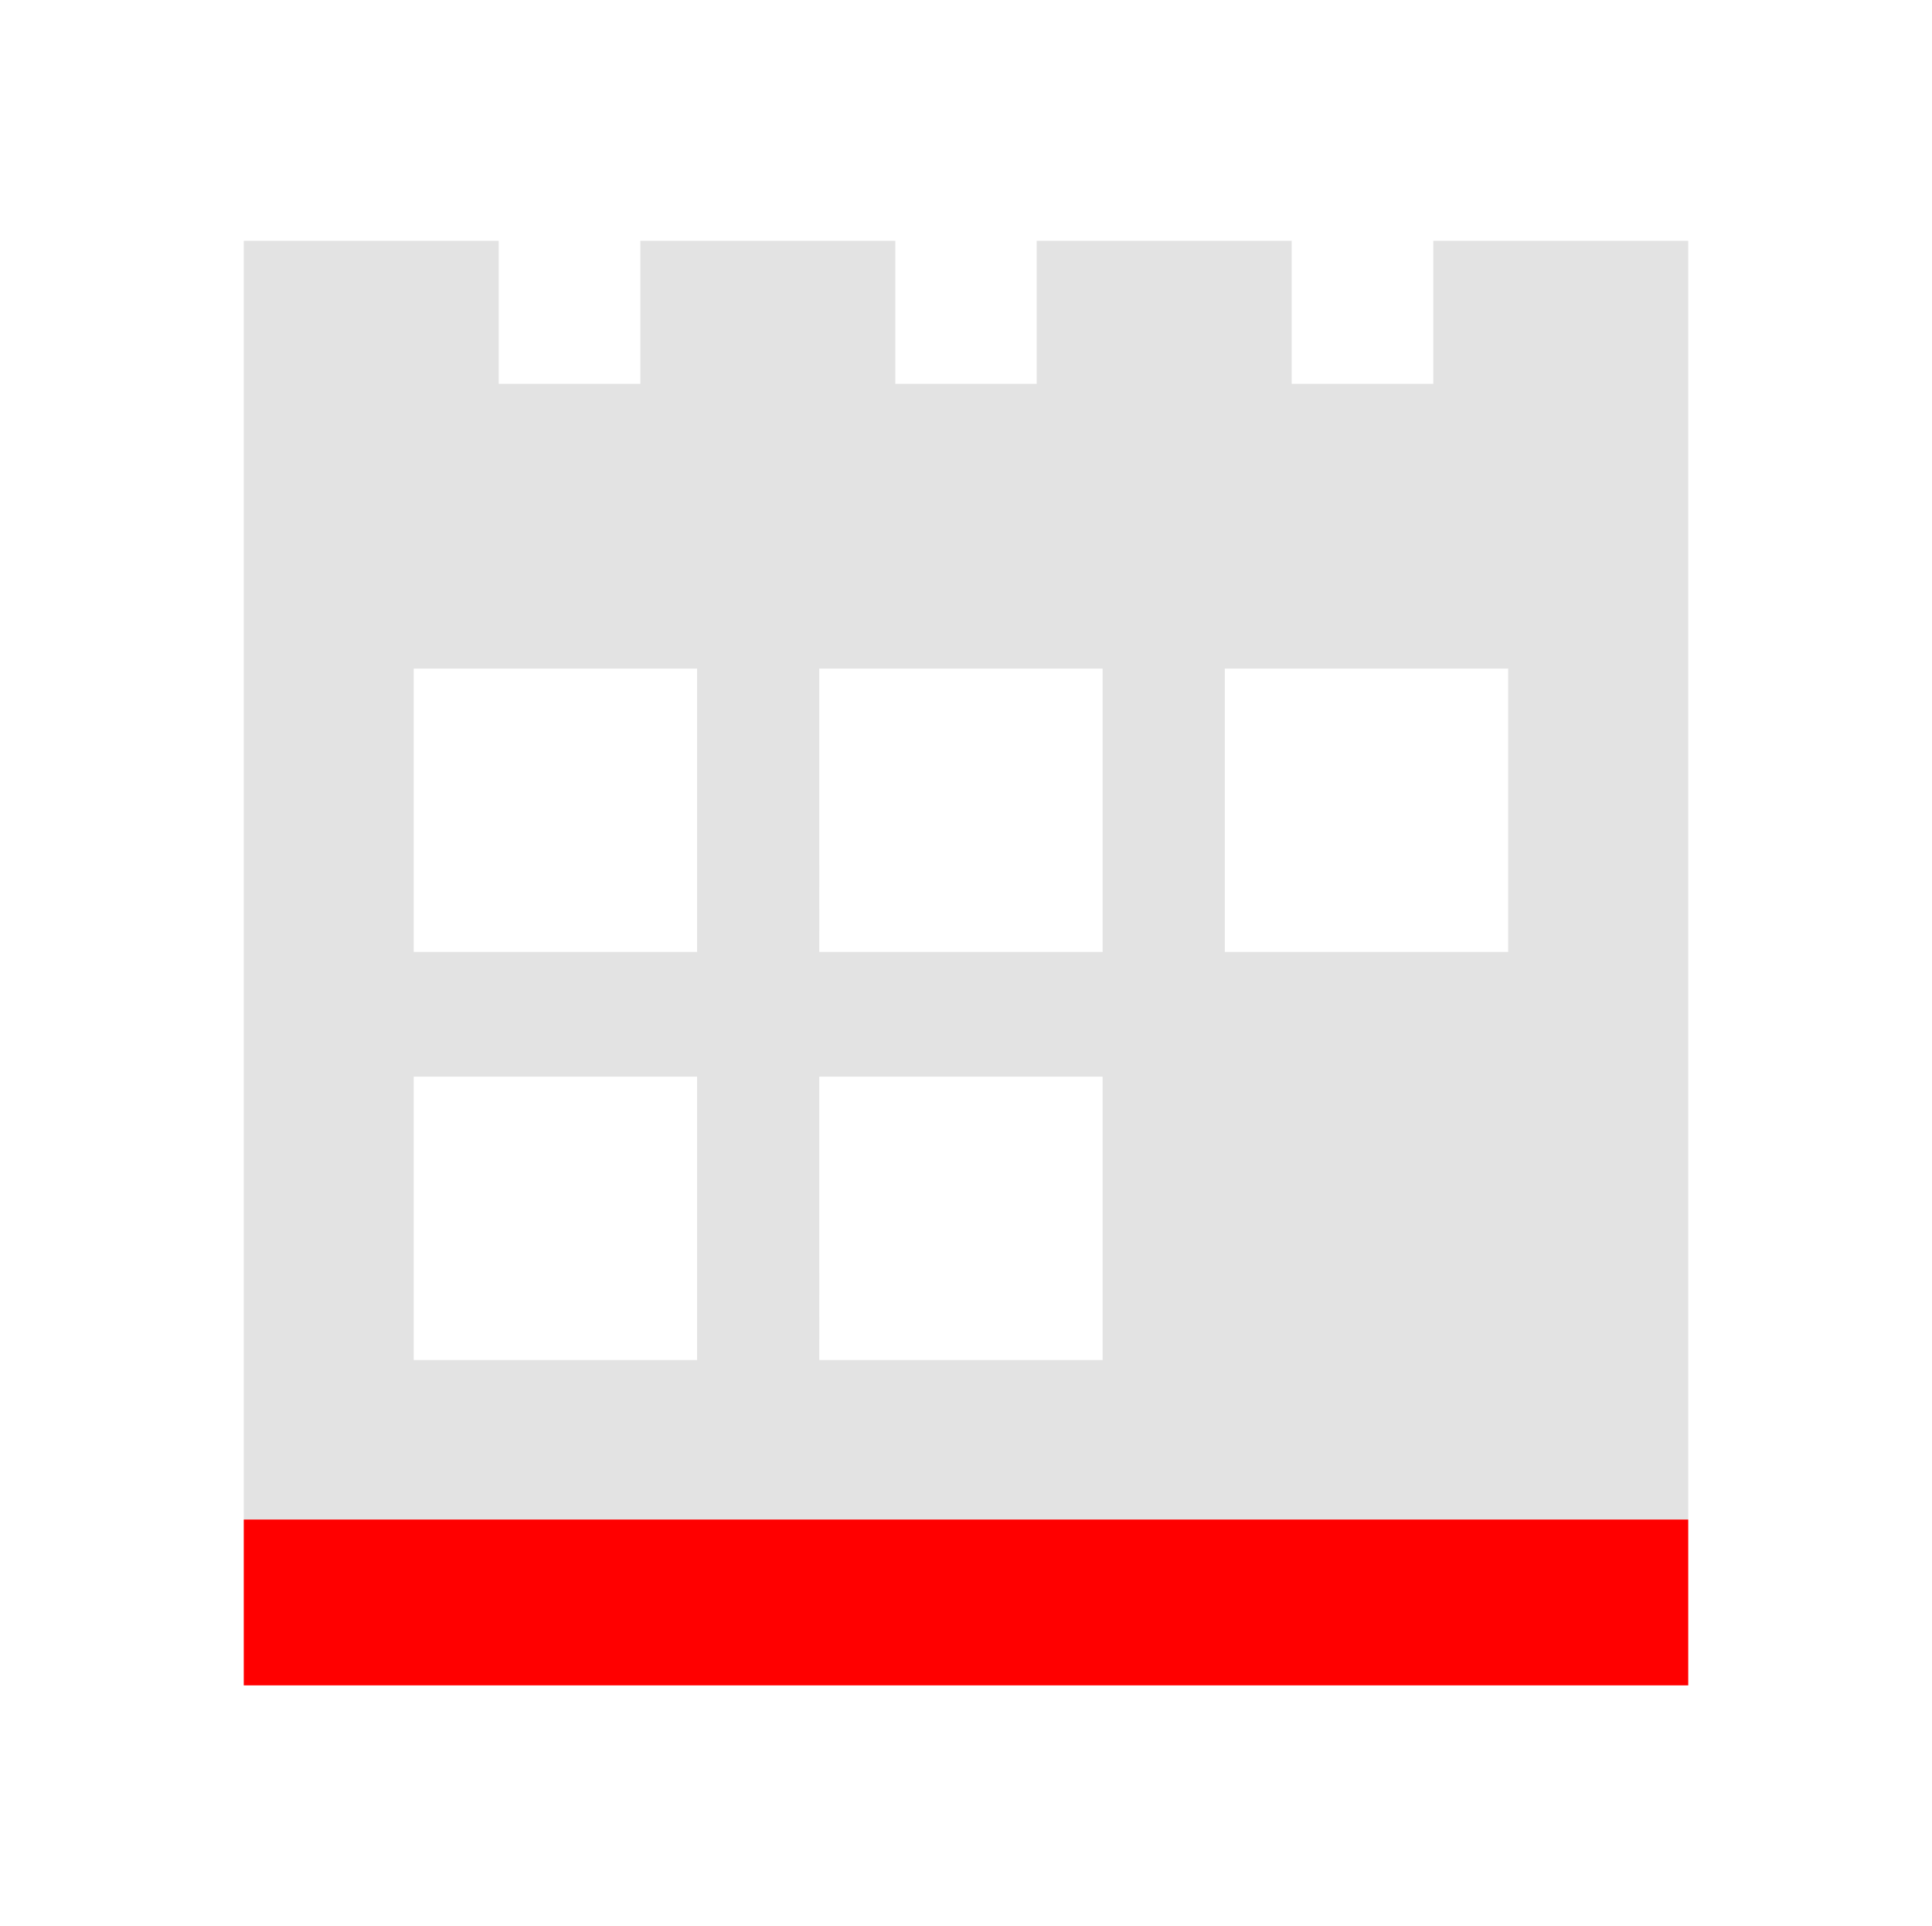 <?xml version="1.0" encoding="UTF-8" standalone="no"?>
<!-- Created with Inkscape (http://www.inkscape.org/) -->

<svg
   xmlns:dc="http://purl.org/dc/elements/1.1/"
   xmlns:cc="http://creativecommons.org/ns#"
   xmlns:rdf="http://www.w3.org/1999/02/22-rdf-syntax-ns#"
   xmlns:svg="http://www.w3.org/2000/svg"
   xmlns="http://www.w3.org/2000/svg"
   xmlns:sodipodi="http://sodipodi.sourceforge.net/DTD/sodipodi-0.dtd"
   xmlns:inkscape="http://www.inkscape.org/namespaces/inkscape"
   width="48.15"
   height="48"
   viewBox="0 0 48.15 48"
   version="1.1"
   id="svg8"
   inkscape:version="0.92+devel (f96dc7e339, 2017-07-28, custom)"
   sodipodi:docname="calligraplanwork.svg">
  <defs
     id="ol-defs">
    <style
       id="current-color-scheme">      .ColorScheme-Text {
        color:#d0d0d0;
        stop-color:#d0d0d0;
      }
      .ColorScheme-Background {
        color:#212121;
        stop-color:#212121;
      }
      .ColorScheme-Highlight {
        color:#0039a9;
        stop-color:#0039a9;
      }
      .ColorScheme-ViewText {
        color:#d0d0d0;
        stop-color:#d0d0d0;
      }
      .ColorScheme-ViewBackground {
        color:#19191b;
        stop-color:#19191b;
      }
      .ColorScheme-ViewHover {
        color:#005cc7;
        stop-color:#005cc7;
      }
      .ColorScheme-ViewFocus{
        color:#002466;
        stop-color:#002466;
      }
      .ColorScheme-ButtonText {
        color:#d0d0d0;
        stop-color:#d0d0d0;
      }
      .ColorScheme-ButtonBackground {
        color:#232323;
        stop-color:#232323;                             
      }                                                 
      .ColorScheme-ButtonHover {                        
        color:#005cc7;                                  
        stop-color:#005cc7;                             
      }                                                 
      .ColorScheme-ButtonFocus{                         
        color:#0039a9;                                  
        stop-color:#0039a9;                             
      }</style>
  </defs>
  <sodipodi:namedview
     id="base"
     pagecolor="#002266"
     bordercolor="#ffffff"
     borderopacity="0.467"
     inkscape:pageopacity="0"
     inkscape:pageshadow="2"
     inkscape:zoom="9.0929513"
     inkscape:cx="25.975432"
     inkscape:cy="23.63677"
     inkscape:document-units="px"
     inkscape:current-layer="g1453"
     inkscape:document-rotation="0"
     showgrid="false"
     inkscape:showpageshadow="false"
     borderlayer="true"
     units="px"
     fit-margin-top="0"
     fit-margin-left="0"
     fit-margin-right="0"
     fit-margin-bottom="0"
     inkscape:window-width="1920"
     inkscape:window-height="1051"
     inkscape:window-x="0"
     inkscape:window-y="0"
     inkscape:window-maximized="1"
     inkscape:snap-page="true"
     inkscape:object-paths="true" />
  <g
     id="g1453"
     inkscape:label="#planwork">
    <rect
       inkscape:label="#boundary"
       y="0"
       x="0"
       height="48"
       width="48.15"
       id="rect4264"
       style="fill:none;fill-opacity:0.747;stroke-width:23.616;stroke-opacity:0.36" />
    <path
       inkscape:label="#"
       inkscape:connector-curvature="0"
       id="rect811"
       d="m 6.075,6 c 3e-6,12 -3.5e-6,19.867 -5e-7,31.867 12,-3e-6 24,3e-6 36,0 l 10e-7,-31.867 h -6.354 c 3e-6,1.188 0,2.376 0,3.564 H 32.192 V 6 H 25.837 V 9.564 H 22.313 V 6 h -6.354 c 0,1.188 6e-6,2.376 0,3.564 -1.176,0 -2.353,9e-6 -3.529,0 3e-6,-1.188 -3e-6,-2.376 0,-3.564 z M 10.311,16.661 h 7.062 v 7.062 h -7.062 z m 10.107,0 h 7.062 v 7.062 H 20.419 Z m 10.107,0 h 7.062 v 7.062 H 30.526 Z M 10.311,26.83 h 7.062 v 7.062 h -7.062 z m 10.107,0 h 7.062 v 7.062 H 20.419 Z"
       style="font-variation-settings:normal;opacity:0.6;vector-effect:none;fill:#d0d0d0;stroke:none;stroke-width:1.5;stroke-linecap:round;stroke-miterlimit:26.7"
       sodipodi:nodetypes="cccccccccccccccccccccccccccccccccccccccccc" />
    <path
       id="rect1445"
       d="M 6.075,37.867 H 42.075 v 4.133 H 6.075 Z"
       style="font-variation-settings:normal;vector-effect:none;fill:#ff0000;stroke-linecap:round;stroke-miterlimit:5.5"
       inkscape:connector-curvature="0"
       inkscape:label="#" />
  </g>
</svg>
